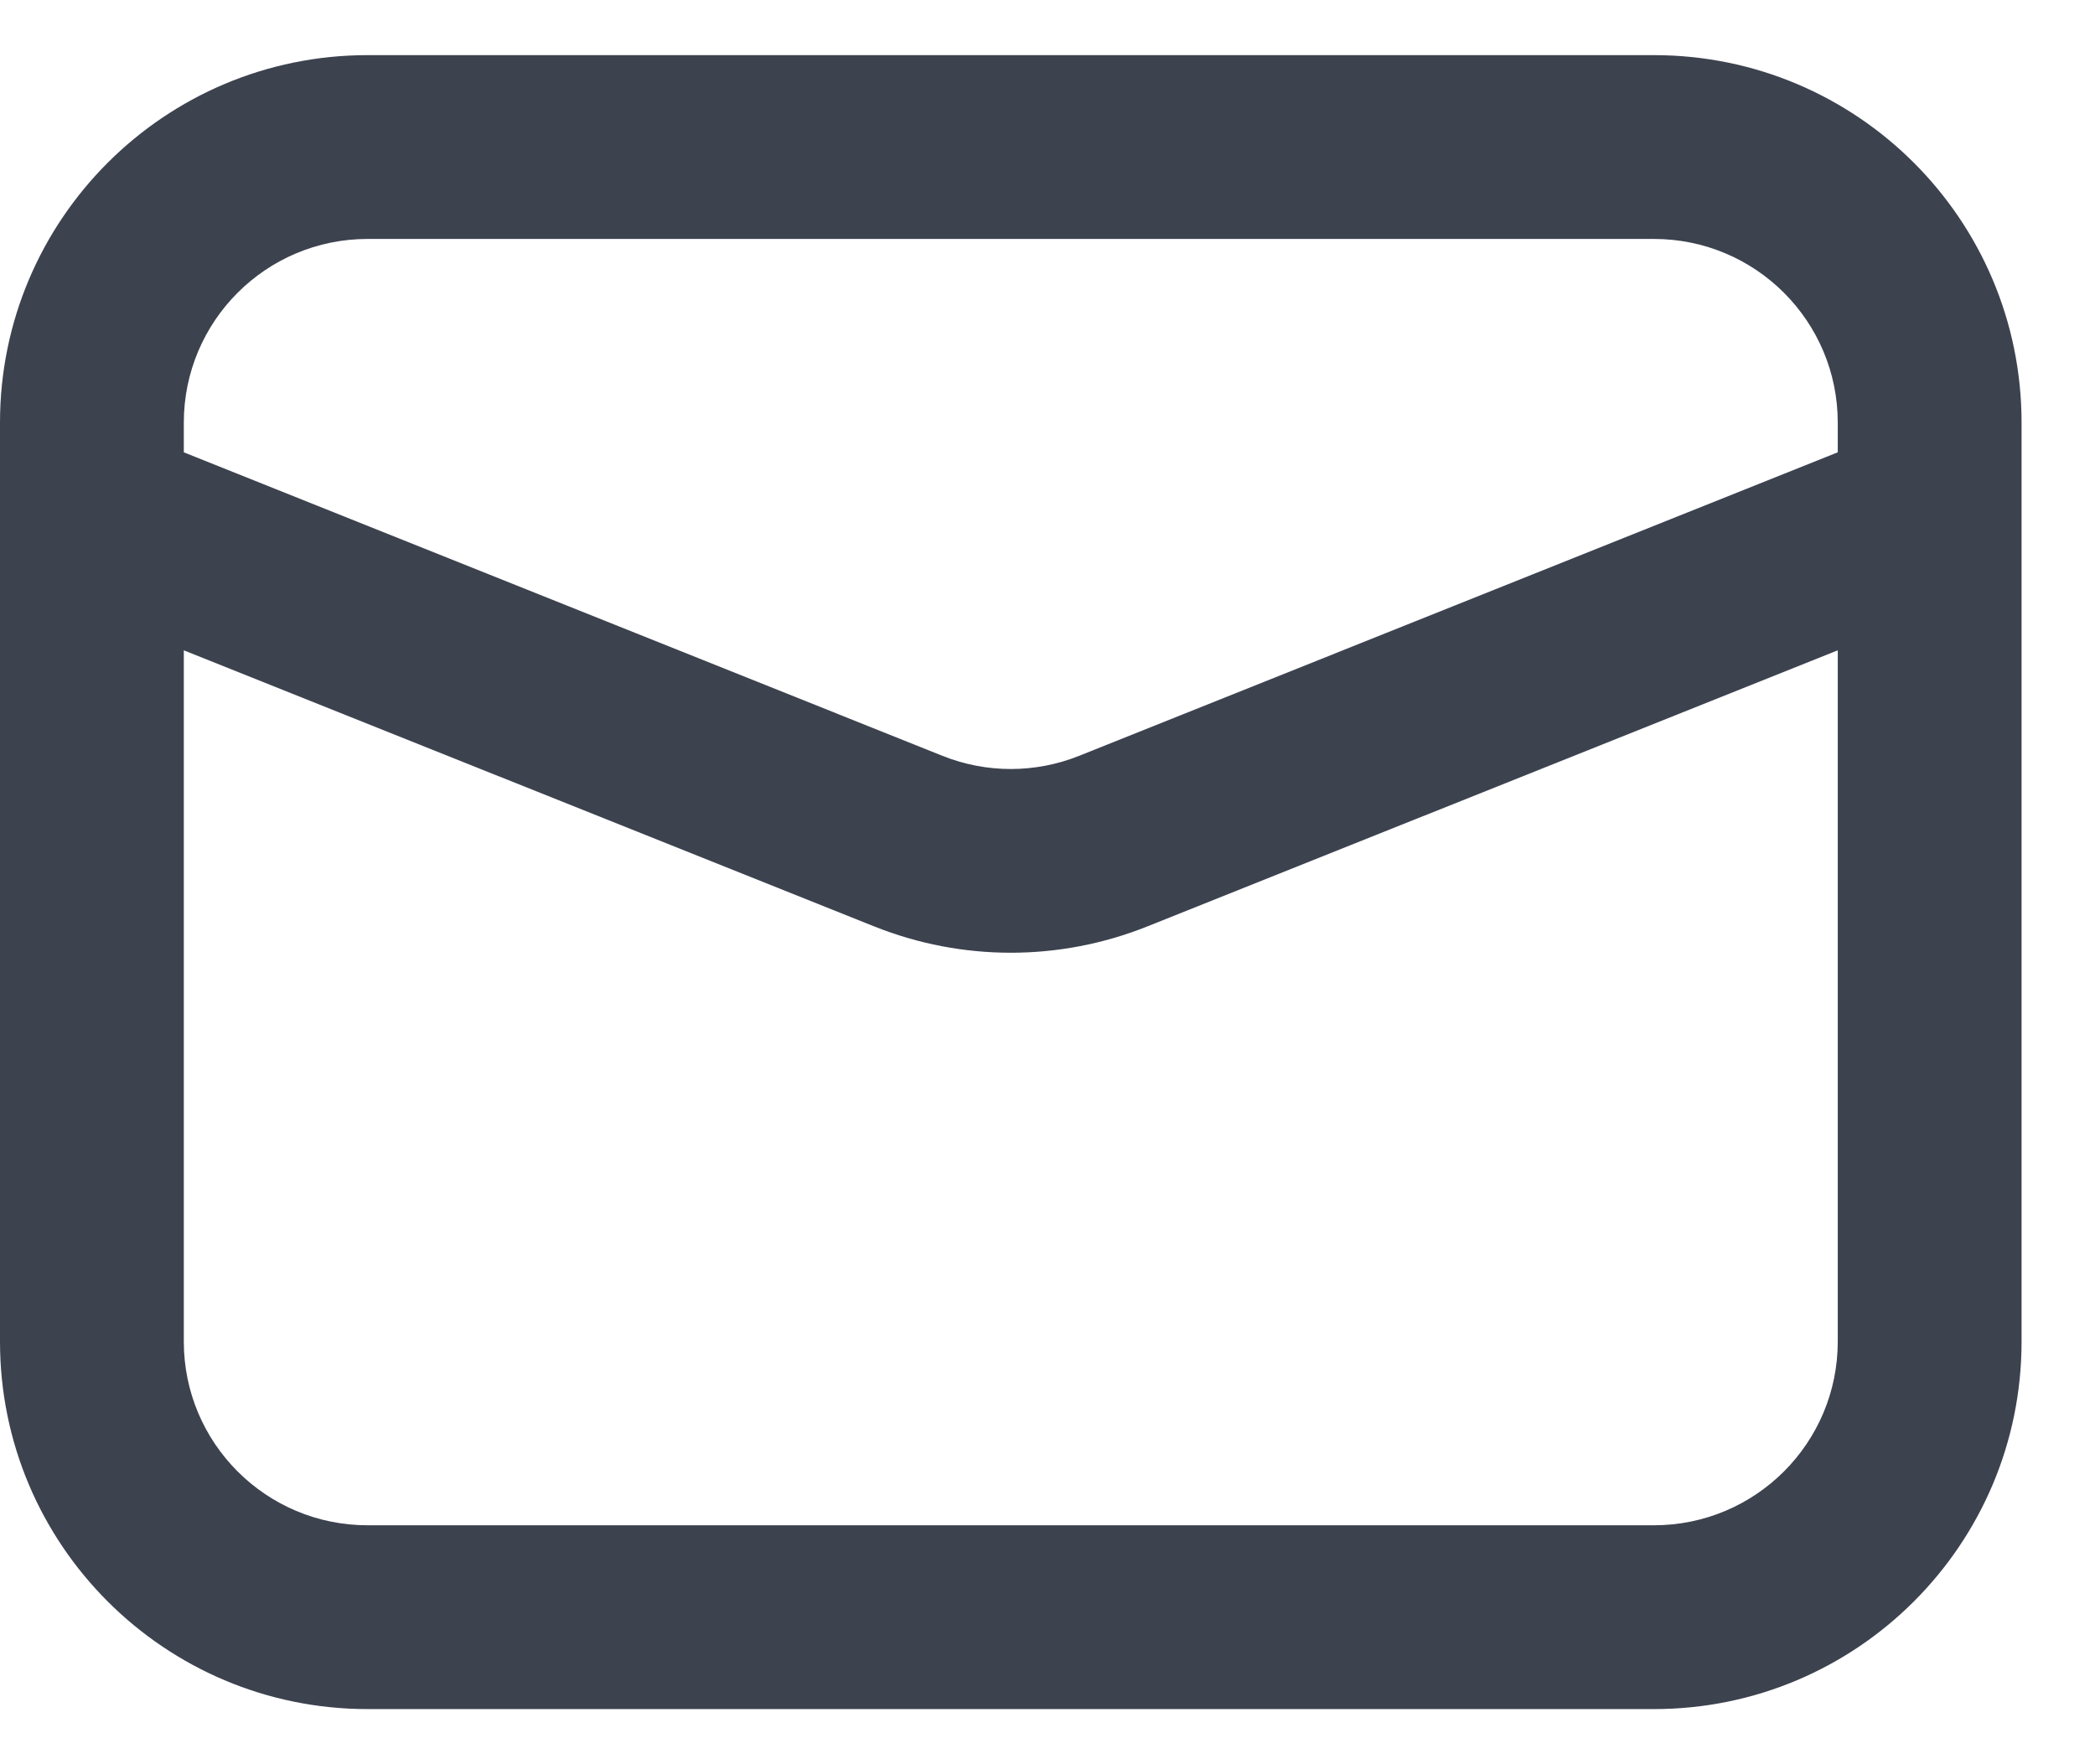 <svg width="19" height="16" viewBox="0 0 19 16" fill="none" xmlns="http://www.w3.org/2000/svg">
<path fill-rule="evenodd" clip-rule="evenodd" d="M15 15.5C16.841 15.5 18.334 14.008 18.334 12.167V4.686C18.334 4.673 18.334 4.66 18.334 4.647V3.833C18.334 1.992 16.841 0.5 15 0.5H3.334C1.493 0.5 0 1.992 0 3.833V4.647C-7.458e-05 4.66 -7.31892e-05 4.673 0 4.686V12.167C0 14.008 1.493 15.5 3.334 15.5H15ZM1.667 12.167C1.667 13.087 2.413 13.833 3.334 13.833H15C15.921 13.833 16.667 13.087 16.667 12.167V5.898L10.405 8.402C9.61 8.72 8.724 8.72 7.929 8.402L1.667 5.898V12.167ZM9.786 6.855L16.667 4.102V3.833C16.667 2.913 15.921 2.167 15 2.167H3.334C2.413 2.167 1.667 2.913 1.667 3.833V4.102L8.548 6.855C8.945 7.014 9.389 7.014 9.786 6.855Z" fill="#3D424F"/>
</svg>
